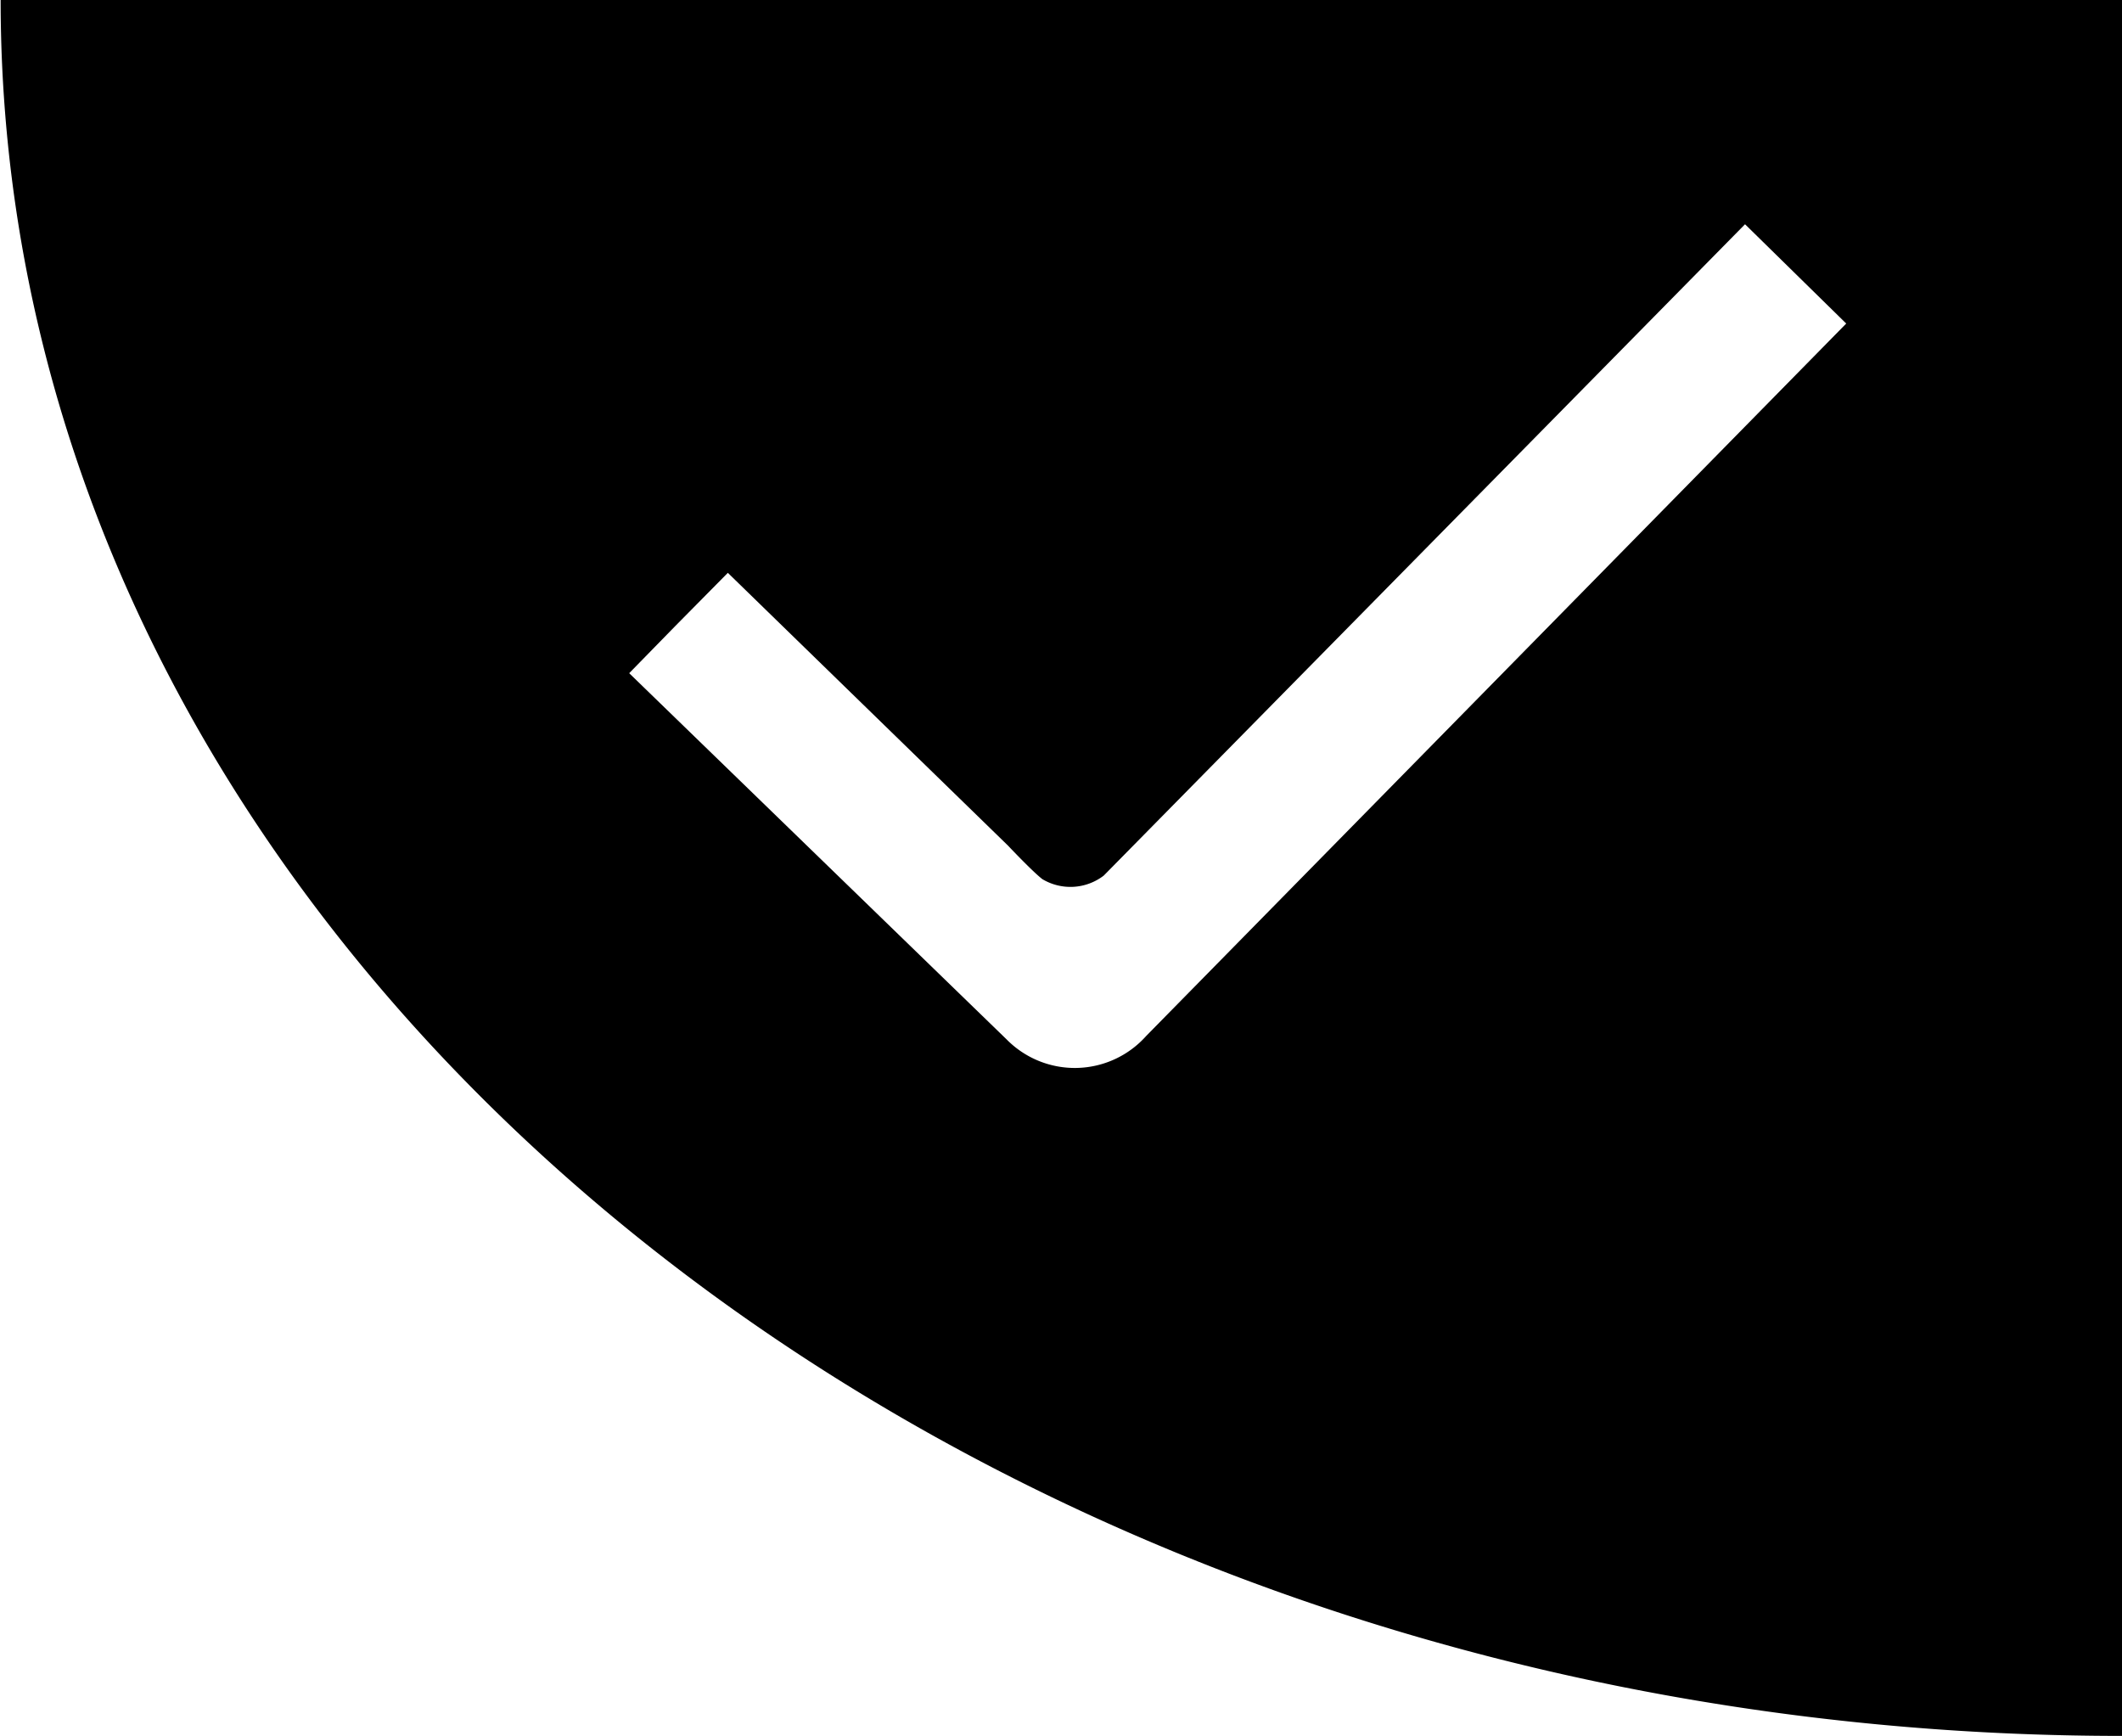 <svg xmlns="http://www.w3.org/2000/svg" viewBox="0 0 100.03 81.82"><defs>
</defs>
<title>odds</title
><g id="图层_2" data-name="图层 2">
<path d="M0,0c0,45,45,81.82,100,81.82V0Zm54,48.83a4.51,4.51,0,0,1-6.58.16L29.63,31.73l2.16-2.21L34.28,27l13.2,12.85s1.18,1.25,1.63,1.59A2.58,2.58,0,0,0,52,41.27l30.23-30.7L87,15.25Z" transform="translate(0.03)"/></g></svg>